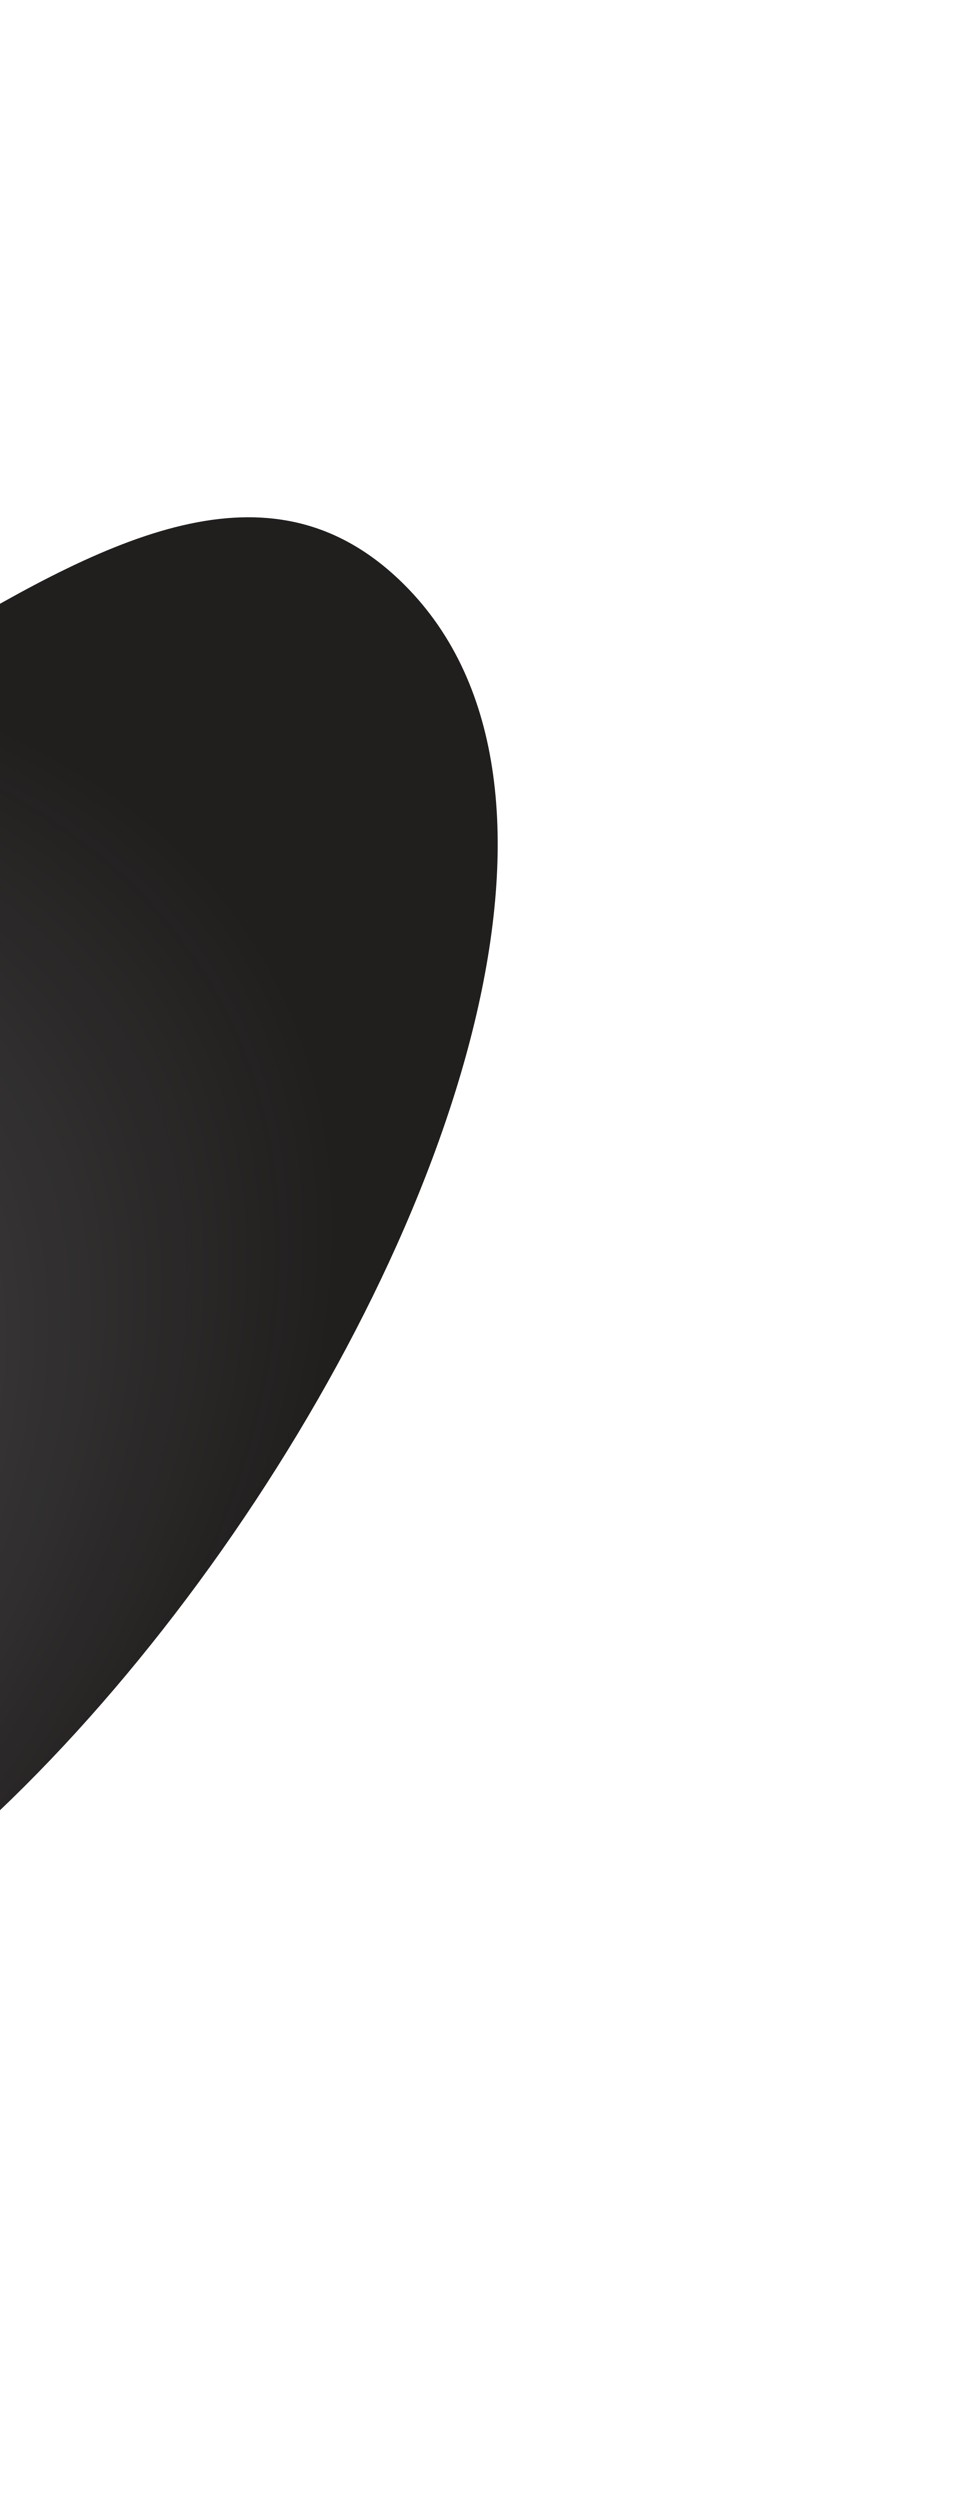 <svg width="112" height="290" viewBox="0 0 112 290" fill="none" xmlns="http://www.w3.org/2000/svg">
    <g filter="url(#filter0_di_40_11)">
        <path d="M96.966 7.864C66.966 -22.136 23.466 43.364 -27.534 43.364C-57.034 43.364 -49.683 134 -16.183 167.5C28.168 211.851 143.317 54.215 96.966 7.864Z" fill="#211E1E"/>
        <path d="M96.966 7.864C66.966 -22.136 23.466 43.364 -27.534 43.364C-57.034 43.364 -49.683 134 -16.183 167.5C28.168 211.851 143.317 54.215 96.966 7.864Z" fill="url(#paint0_radial_40_11)" fill-opacity="0.4"/>
    </g>
    <defs>
        <filter id="filter0_di_40_11" x="-150" y="0" width="261.765" height="289.283" filterUnits="userSpaceOnUse" color-interpolation-filters="sRGB">
            <feFlood flood-opacity="0" result="BackgroundImageFix"/>
            <feColorMatrix in="SourceAlpha" type="matrix" values="0 0 0 0 0 0 0 0 0 0 0 0 0 0 0 0 0 0 127 0" result="hardAlpha"/>
            <feOffset dx="-50" dy="60"/>
            <feGaussianBlur stdDeviation="27"/>
            <feComposite in2="hardAlpha" operator="out"/>
            <feColorMatrix type="matrix" values="0 0 0 0 0.265 0 0 0 0 0.271 0 0 0 0 0.329 0 0 0 0.3 0"/>
            <feBlend mode="normal" in2="BackgroundImageFix" result="effect1_dropShadow_40_11"/>
            <feBlend mode="normal" in="SourceGraphic" in2="effect1_dropShadow_40_11" result="shape"/>
            <feColorMatrix in="SourceAlpha" type="matrix" values="0 0 0 0 0 0 0 0 0 0 0 0 0 0 0 0 0 0 127 0" result="hardAlpha"/>
            <feOffset/>
            <feGaussianBlur stdDeviation="12"/>
            <feComposite in2="hardAlpha" operator="arithmetic" k2="-1" k3="1"/>
            <feColorMatrix type="matrix" values="0 0 0 0 0.898 0 0 0 0 0.918 0 0 0 0 0.937 0 0 0 0.8 0"/>
            <feBlend mode="normal" in2="shape" result="effect2_innerShadow_40_11"/>
        </filter>
        <radialGradient id="paint0_radial_40_11" cx="0" cy="0" r="1" gradientUnits="userSpaceOnUse" gradientTransform="translate(-65.554 135.607) rotate(-30.429) scale(170.092 98.7)">
            <stop stop-color="#E5EAEF"/>
            <stop offset="1" stop-color="#E5EAEF" stop-opacity="0"/>
        </radialGradient>
    </defs>
</svg>
